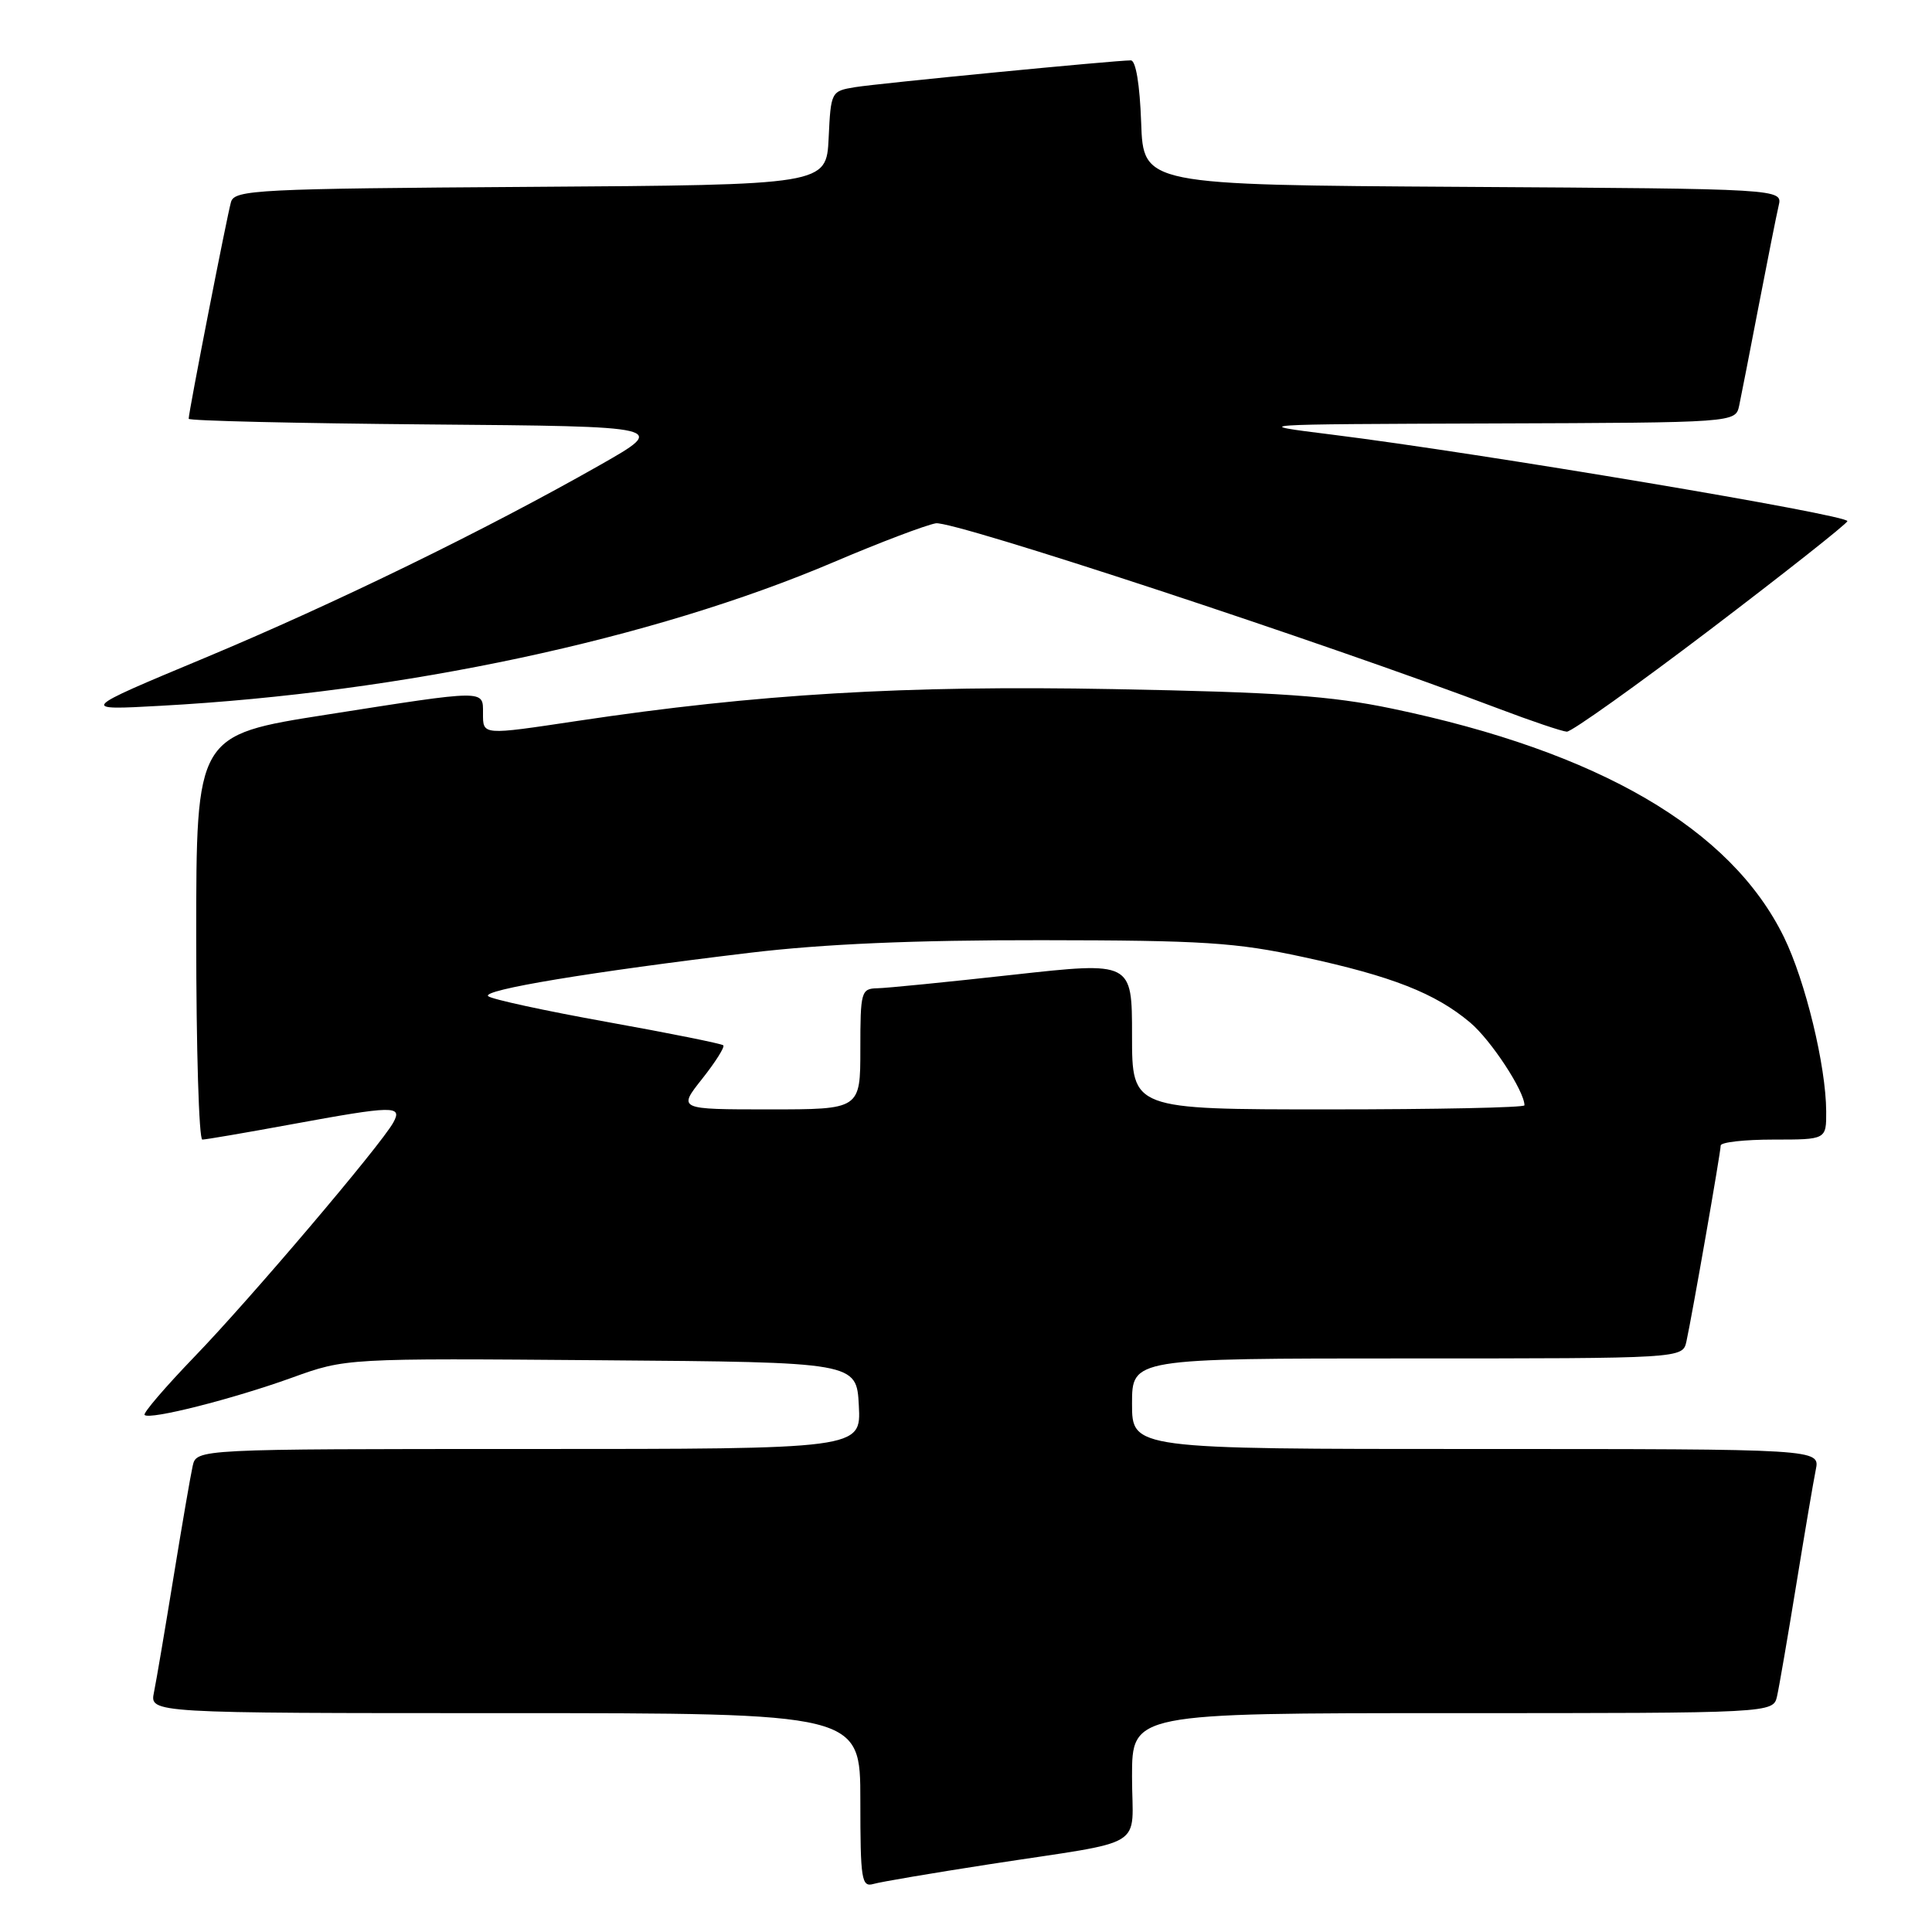 <?xml version="1.0" encoding="UTF-8" standalone="no"?>
<!DOCTYPE svg PUBLIC "-//W3C//DTD SVG 1.1//EN" "http://www.w3.org/Graphics/SVG/1.1/DTD/svg11.dtd" >
<svg xmlns="http://www.w3.org/2000/svg" xmlns:xlink="http://www.w3.org/1999/xlink" version="1.1" viewBox="0 0 256 256">
 <g >
 <path fill="currentColor"
d=" M 131.00 247.04 C 152.45 243.73 150.00 245.22 150.00 235.42 C 150.00 227.00 150.00 227.00 192.48 227.00 C 234.96 227.00 234.96 227.00 235.47 224.75 C 235.75 223.51 236.89 216.88 238.01 210.00 C 239.13 203.12 240.29 196.26 240.60 194.75 C 241.16 192.00 241.16 192.00 195.58 192.00 C 150.00 192.00 150.00 192.00 150.00 186.00 C 150.00 180.00 150.00 180.00 186.48 180.00 C 222.96 180.00 222.96 180.00 223.46 177.75 C 224.22 174.27 228.00 152.67 228.00 151.79 C 228.00 151.35 231.15 151.00 235.00 151.00 C 242.00 151.00 242.00 151.00 241.98 147.25 C 241.95 141.23 239.22 129.97 236.38 124.17 C 229.35 109.80 211.87 99.61 184.44 93.89 C 176.33 92.20 169.53 91.72 147.50 91.31 C 119.87 90.79 100.34 91.95 76.55 95.52 C 63.81 97.43 64.00 97.45 64.00 94.50 C 64.00 91.37 64.53 91.36 43.25 94.70 C 26.00 97.40 26.00 97.40 26.00 124.20 C 26.00 138.94 26.36 151.00 26.81 151.00 C 27.25 151.00 32.51 150.10 38.50 149.00 C 52.23 146.48 53.37 146.46 52.11 148.75 C 50.45 151.75 33.14 172.15 25.76 179.78 C 21.90 183.79 18.92 187.26 19.16 187.49 C 19.83 188.17 30.81 185.39 38.66 182.56 C 45.82 179.97 45.82 179.97 79.66 180.24 C 113.50 180.50 113.50 180.50 113.80 186.25 C 114.10 192.00 114.10 192.00 70.07 192.00 C 26.04 192.00 26.04 192.00 25.53 194.25 C 25.25 195.49 24.11 202.12 22.99 209.00 C 21.87 215.88 20.71 222.74 20.40 224.25 C 19.84 227.00 19.84 227.00 66.92 227.00 C 114.00 227.00 114.00 227.00 114.00 238.57 C 114.00 249.11 114.16 250.09 115.75 249.63 C 116.71 249.35 123.58 248.19 131.00 247.04 Z  M 226.61 83.42 C 236.45 75.94 244.63 69.48 244.79 69.06 C 245.08 68.26 196.02 60.02 176.50 57.59 C 165.51 56.22 165.52 56.22 197.73 56.11 C 229.96 56.00 229.96 56.00 230.45 53.75 C 230.71 52.51 231.88 46.55 233.04 40.50 C 234.21 34.45 235.39 28.49 235.68 27.26 C 236.21 25.02 236.21 25.02 193.86 24.76 C 151.50 24.50 151.50 24.50 151.21 16.25 C 151.03 11.18 150.50 8.00 149.84 8.00 C 147.74 8.00 116.46 11.04 113.30 11.55 C 110.13 12.07 110.09 12.15 109.80 18.29 C 109.50 24.50 109.50 24.50 70.31 24.76 C 34.09 25.00 31.09 25.15 30.61 26.76 C 30.10 28.51 25.00 54.59 25.00 55.49 C 25.00 55.76 39.29 56.09 56.75 56.24 C 88.50 56.50 88.50 56.50 79.50 61.62 C 64.37 70.22 44.33 80.00 27.00 87.23 C 10.50 94.12 10.50 94.12 21.31 93.52 C 53.46 91.76 86.45 84.71 110.50 74.47 C 116.55 71.89 122.62 69.59 124.00 69.34 C 126.24 68.94 175.44 85.14 198.50 93.87 C 202.90 95.54 207.00 96.92 207.61 96.95 C 208.22 96.98 216.77 90.89 226.61 83.42 Z  M 93.04 142.95 C 94.80 140.73 96.06 138.73 95.84 138.51 C 95.62 138.29 88.70 136.90 80.47 135.42 C 72.24 133.94 65.13 132.40 64.69 132.00 C 63.77 131.18 78.17 128.79 99.34 126.25 C 109.13 125.08 121.06 124.56 138.00 124.58 C 159.45 124.60 163.77 124.88 172.68 126.81 C 184.45 129.35 190.19 131.61 194.80 135.49 C 197.56 137.81 202.00 144.58 202.00 146.46 C 202.00 146.76 190.30 147.00 176.00 147.00 C 150.00 147.00 150.00 147.00 150.00 137.21 C 150.00 127.42 150.00 127.42 134.25 129.16 C 125.59 130.12 117.49 130.93 116.25 130.95 C 114.11 131.00 114.00 131.38 114.00 139.00 C 114.00 147.00 114.00 147.00 101.92 147.00 C 89.83 147.00 89.83 147.00 93.04 142.95 Z "/>
</g>
</svg>